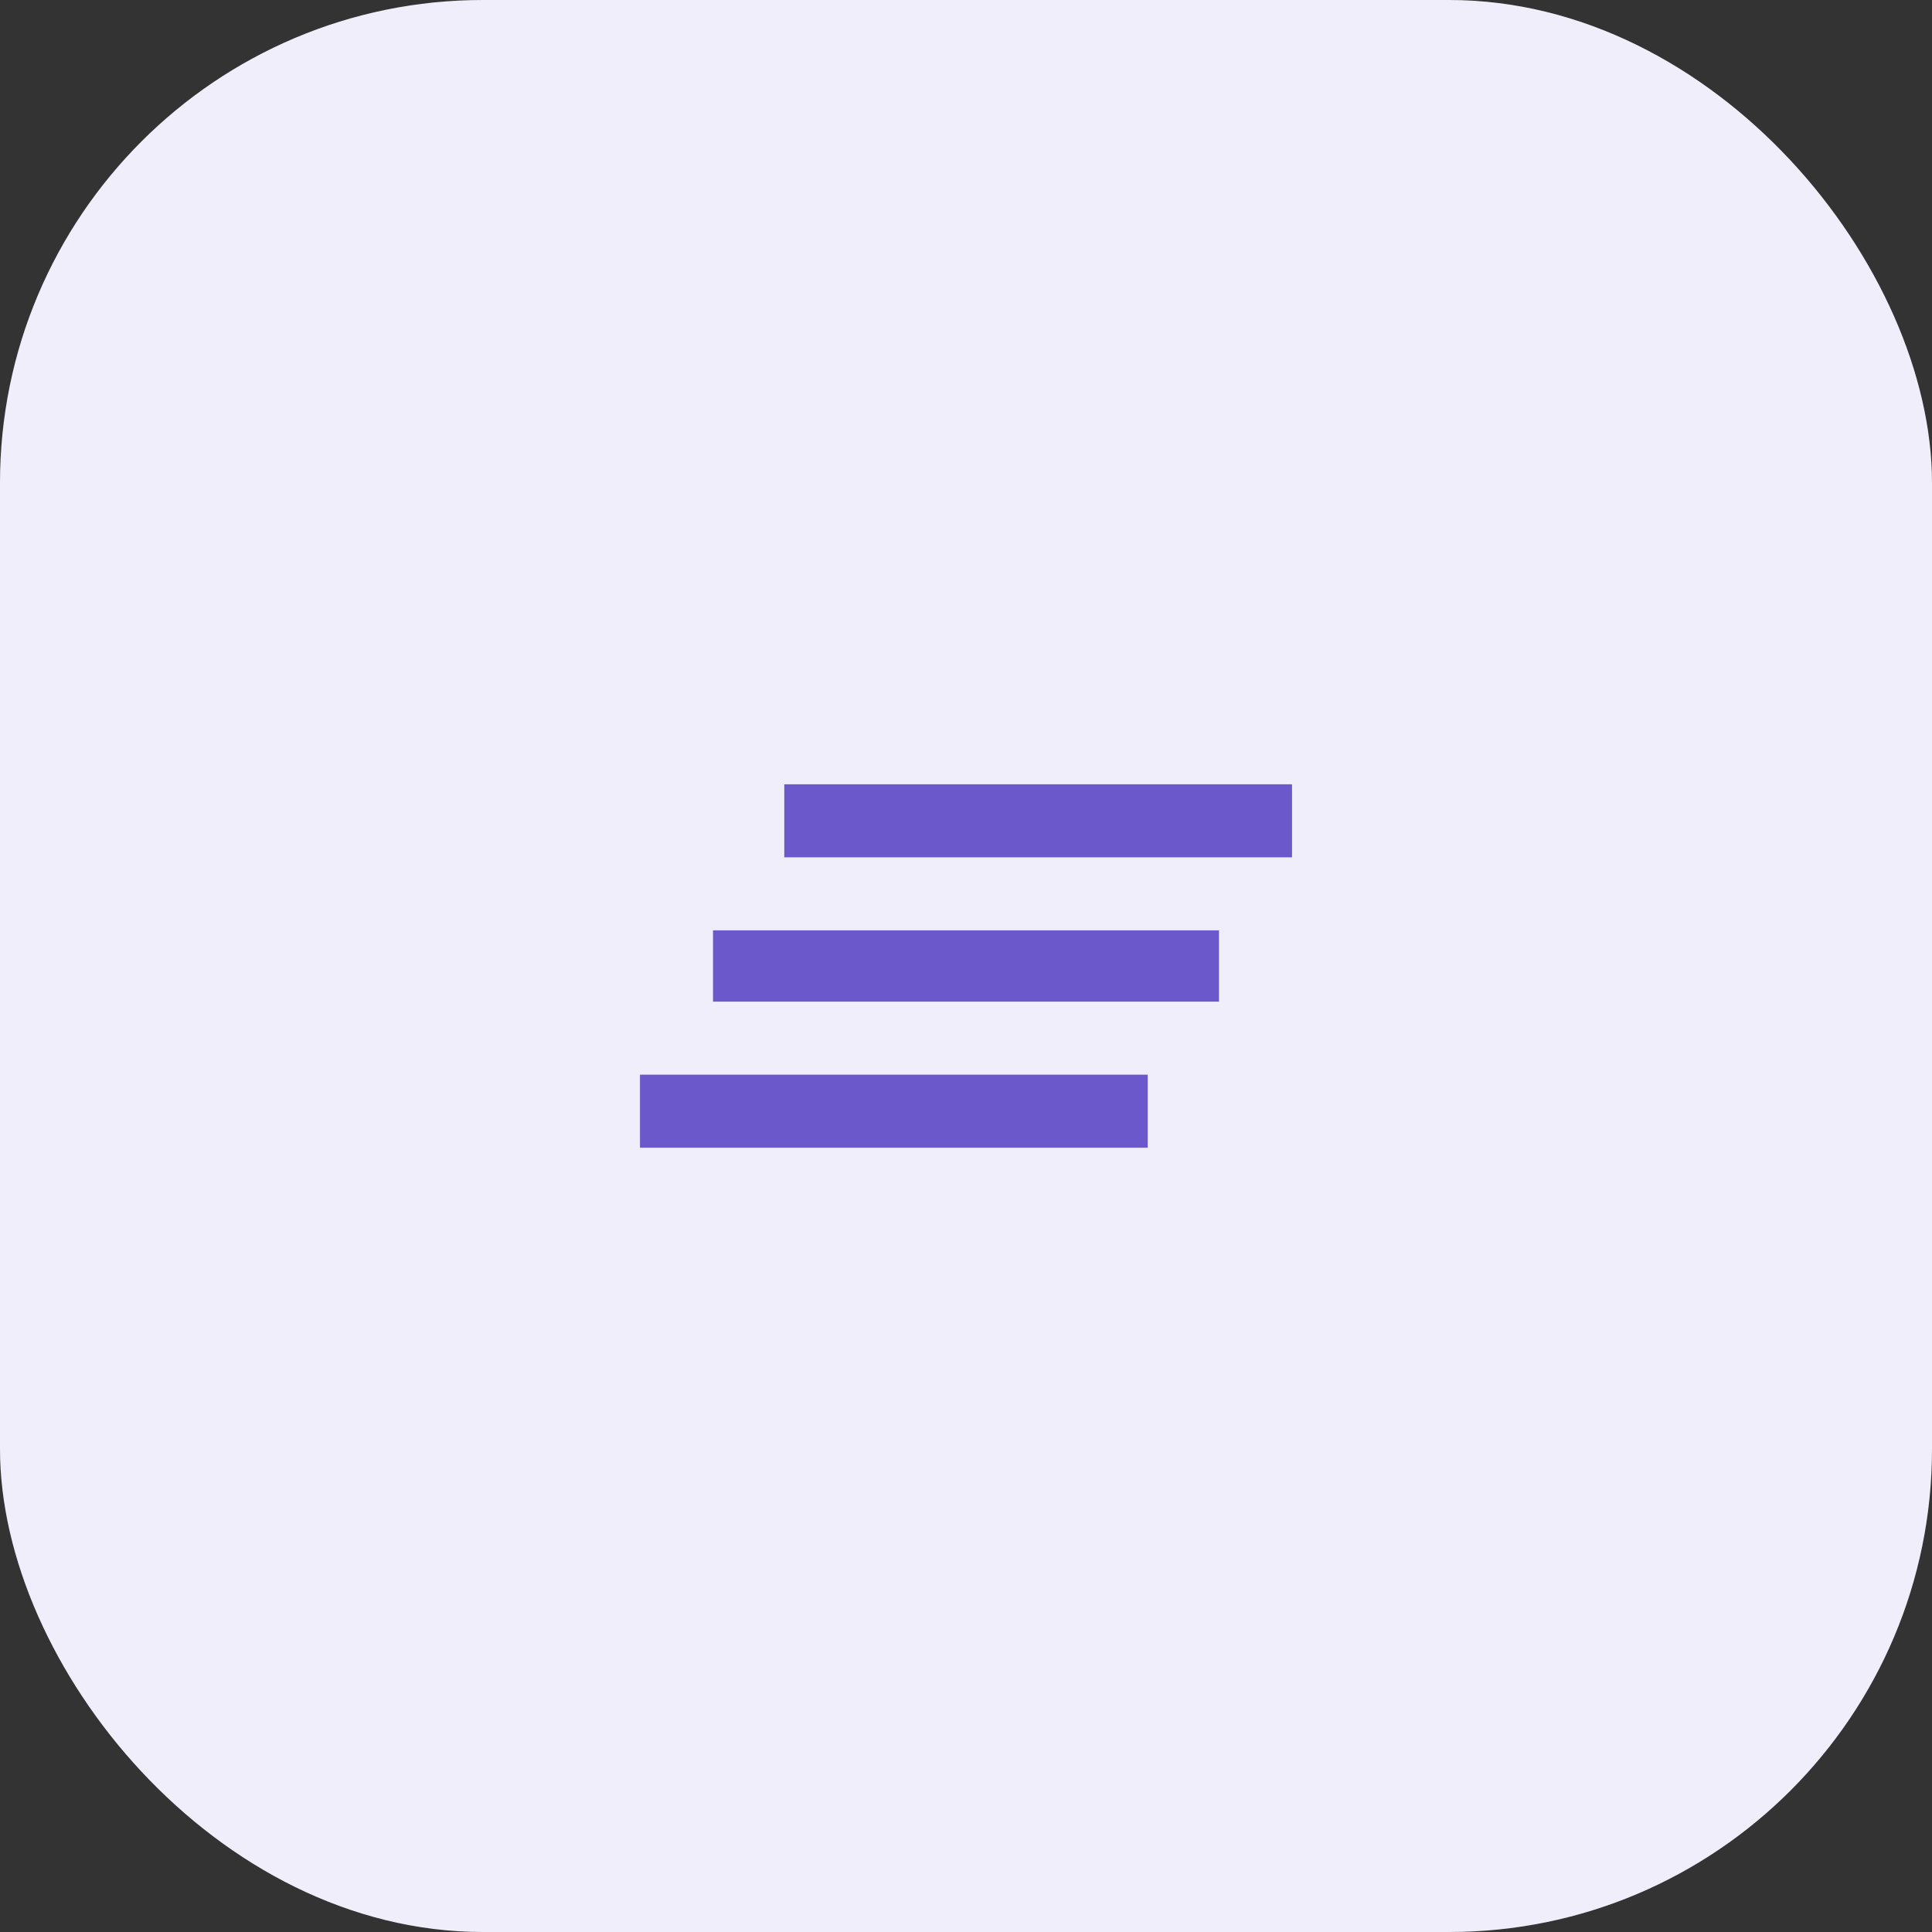 <svg width="40" height="40" viewBox="0 0 40 40" fill="none" xmlns="http://www.w3.org/2000/svg">
<rect x="0" y="0" width="40" height="40" fill="#333333" stroke="none"/>
<rect width="40" height="40" rx="10" fill="white"/>
<rect width="40" height="40" rx="10" fill="#6B59CC" fill-opacity="0.1"/>
<path d="M16.238 16.238H26.75V17.75H16.238V16.238ZM13.25 23.762V22.25H23.762V23.762H13.25ZM14.762 20.738V19.262H25.238V20.738H14.762Z" fill="#6B59CC"/>
</svg>

